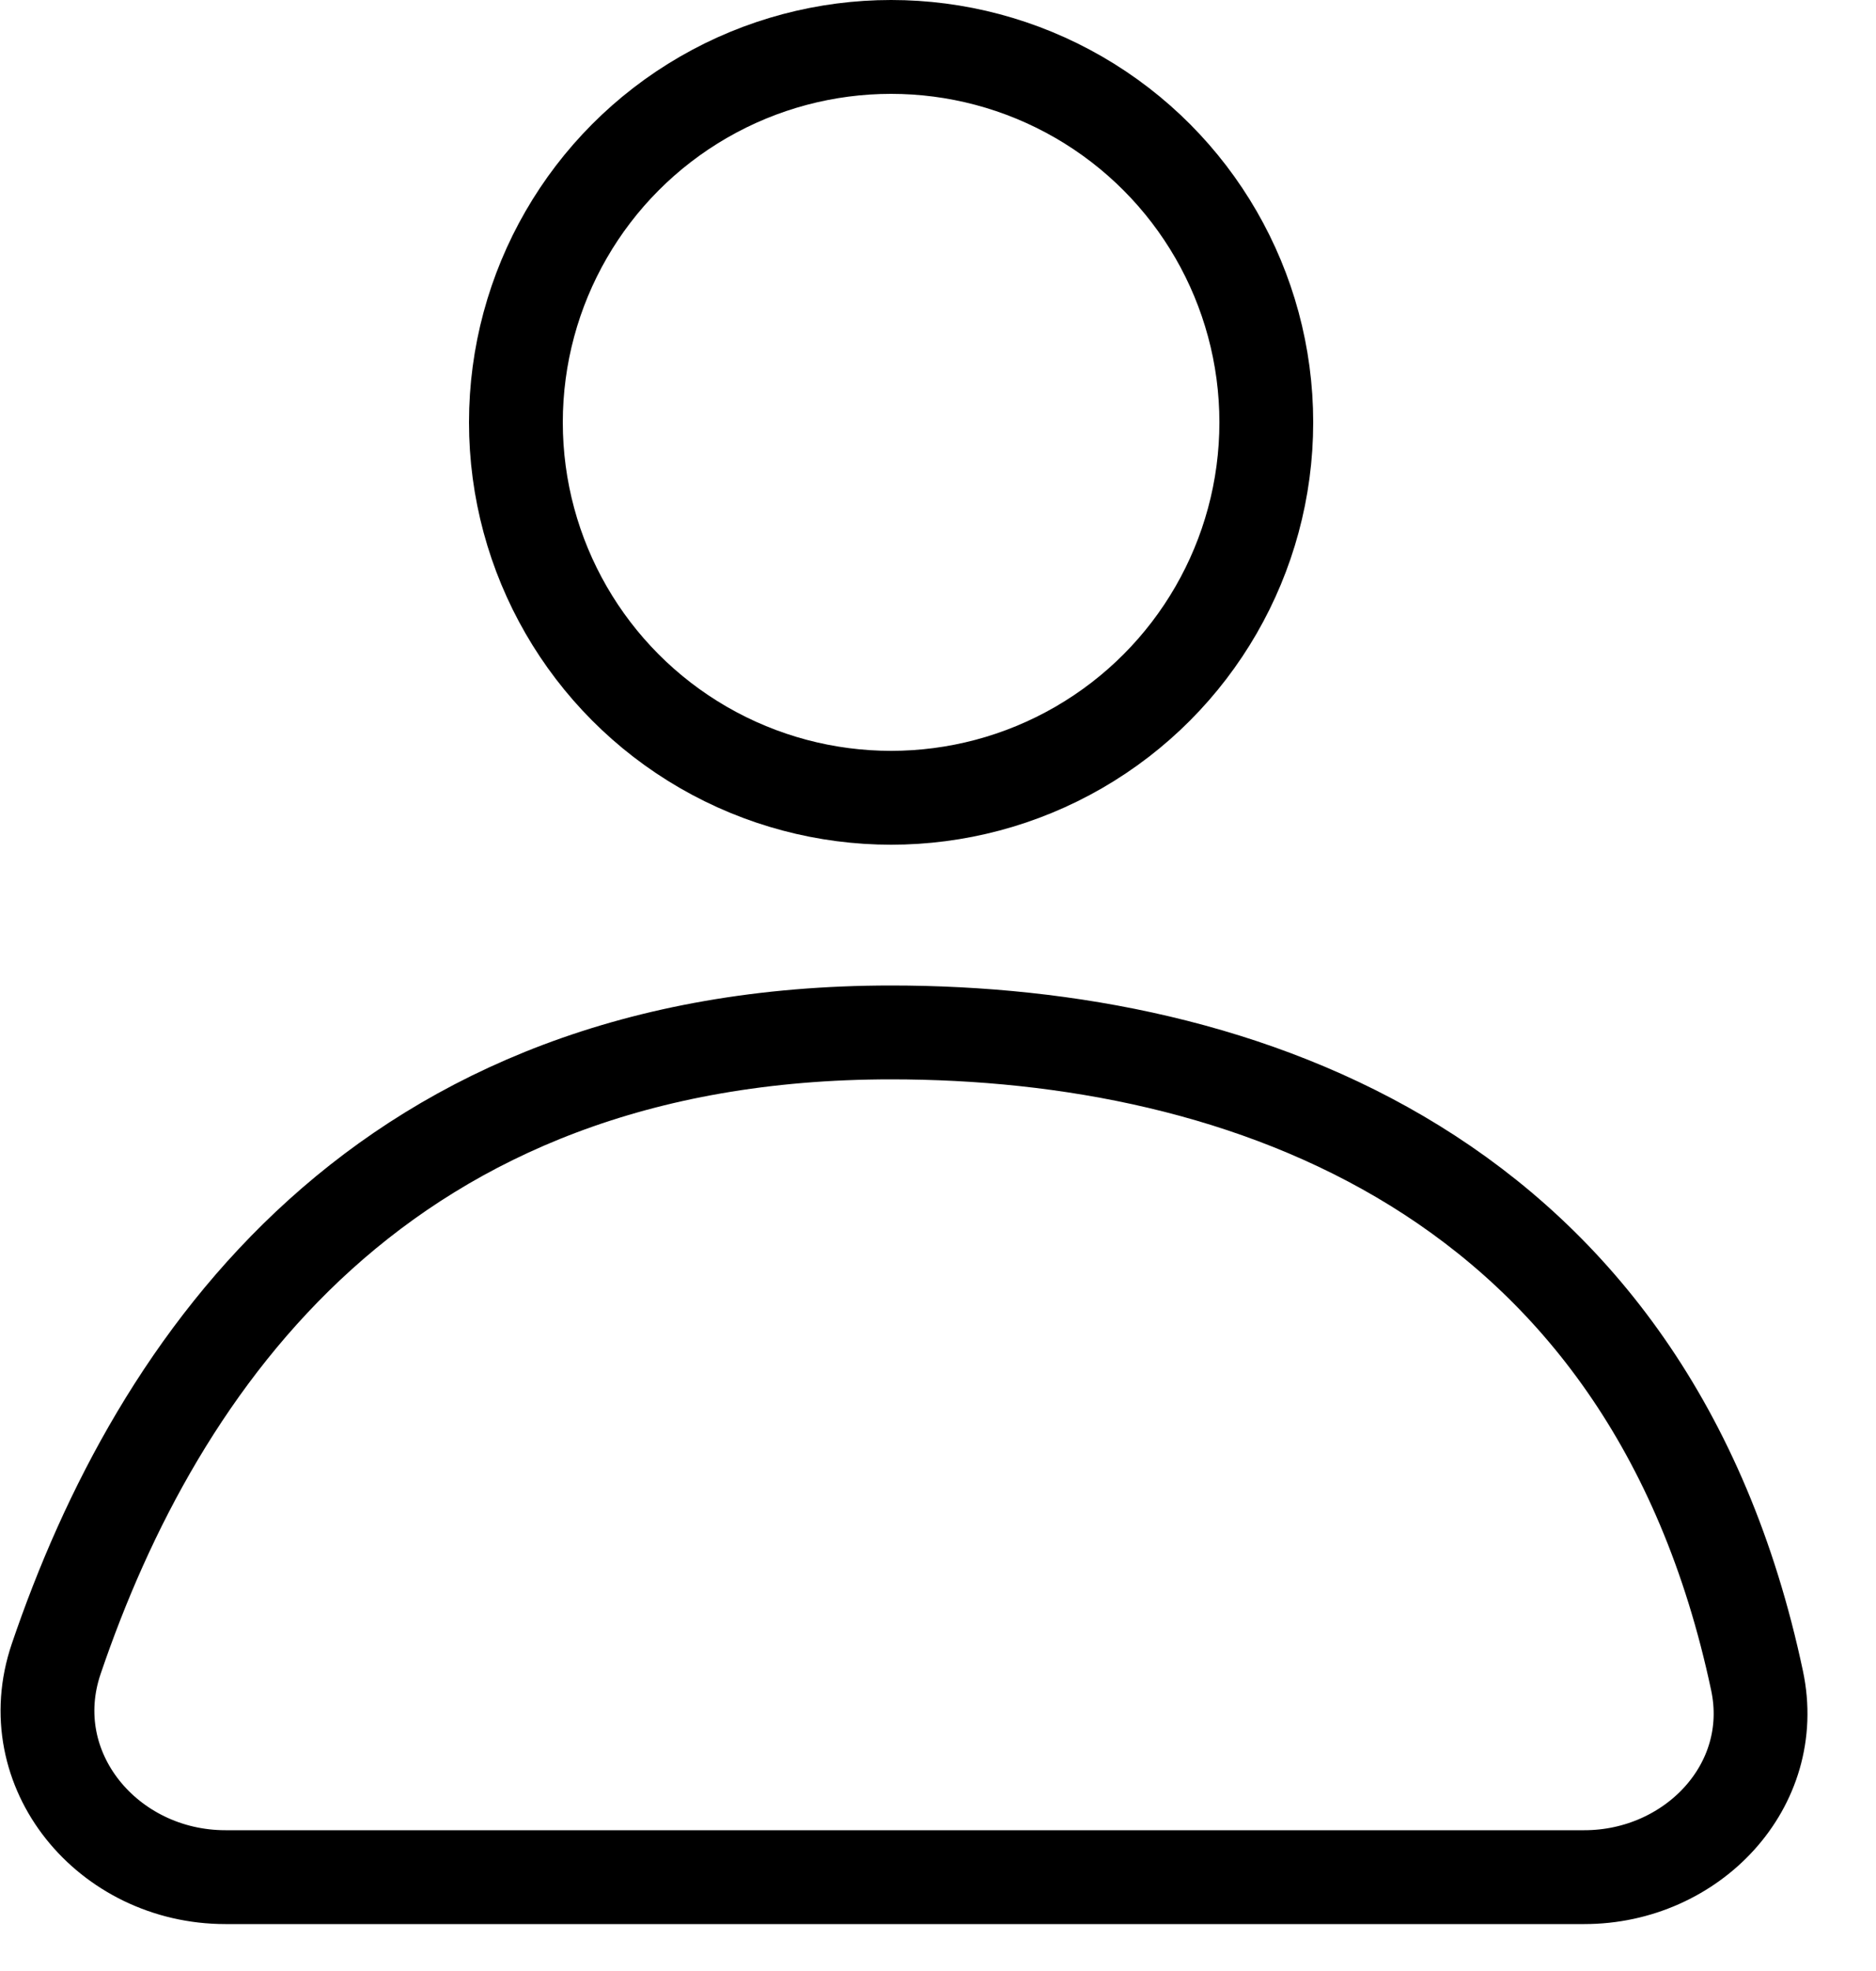 <svg width="20" height="21" viewBox="0 0 20 21" fill="none" xmlns="http://www.w3.org/2000/svg">
<circle cx="9.5" cy="4.5" r="4" stroke="black"/>
<path d="M9.5 11C4.07 11 1.673 14.513 0.599 17.675C0.197 18.859 1.153 20 2.403 20H16.891C18.037 20 18.97 19.028 18.732 17.907C17.583 12.489 13.238 11 9.5 11Z" stroke="black"/>
</svg>
